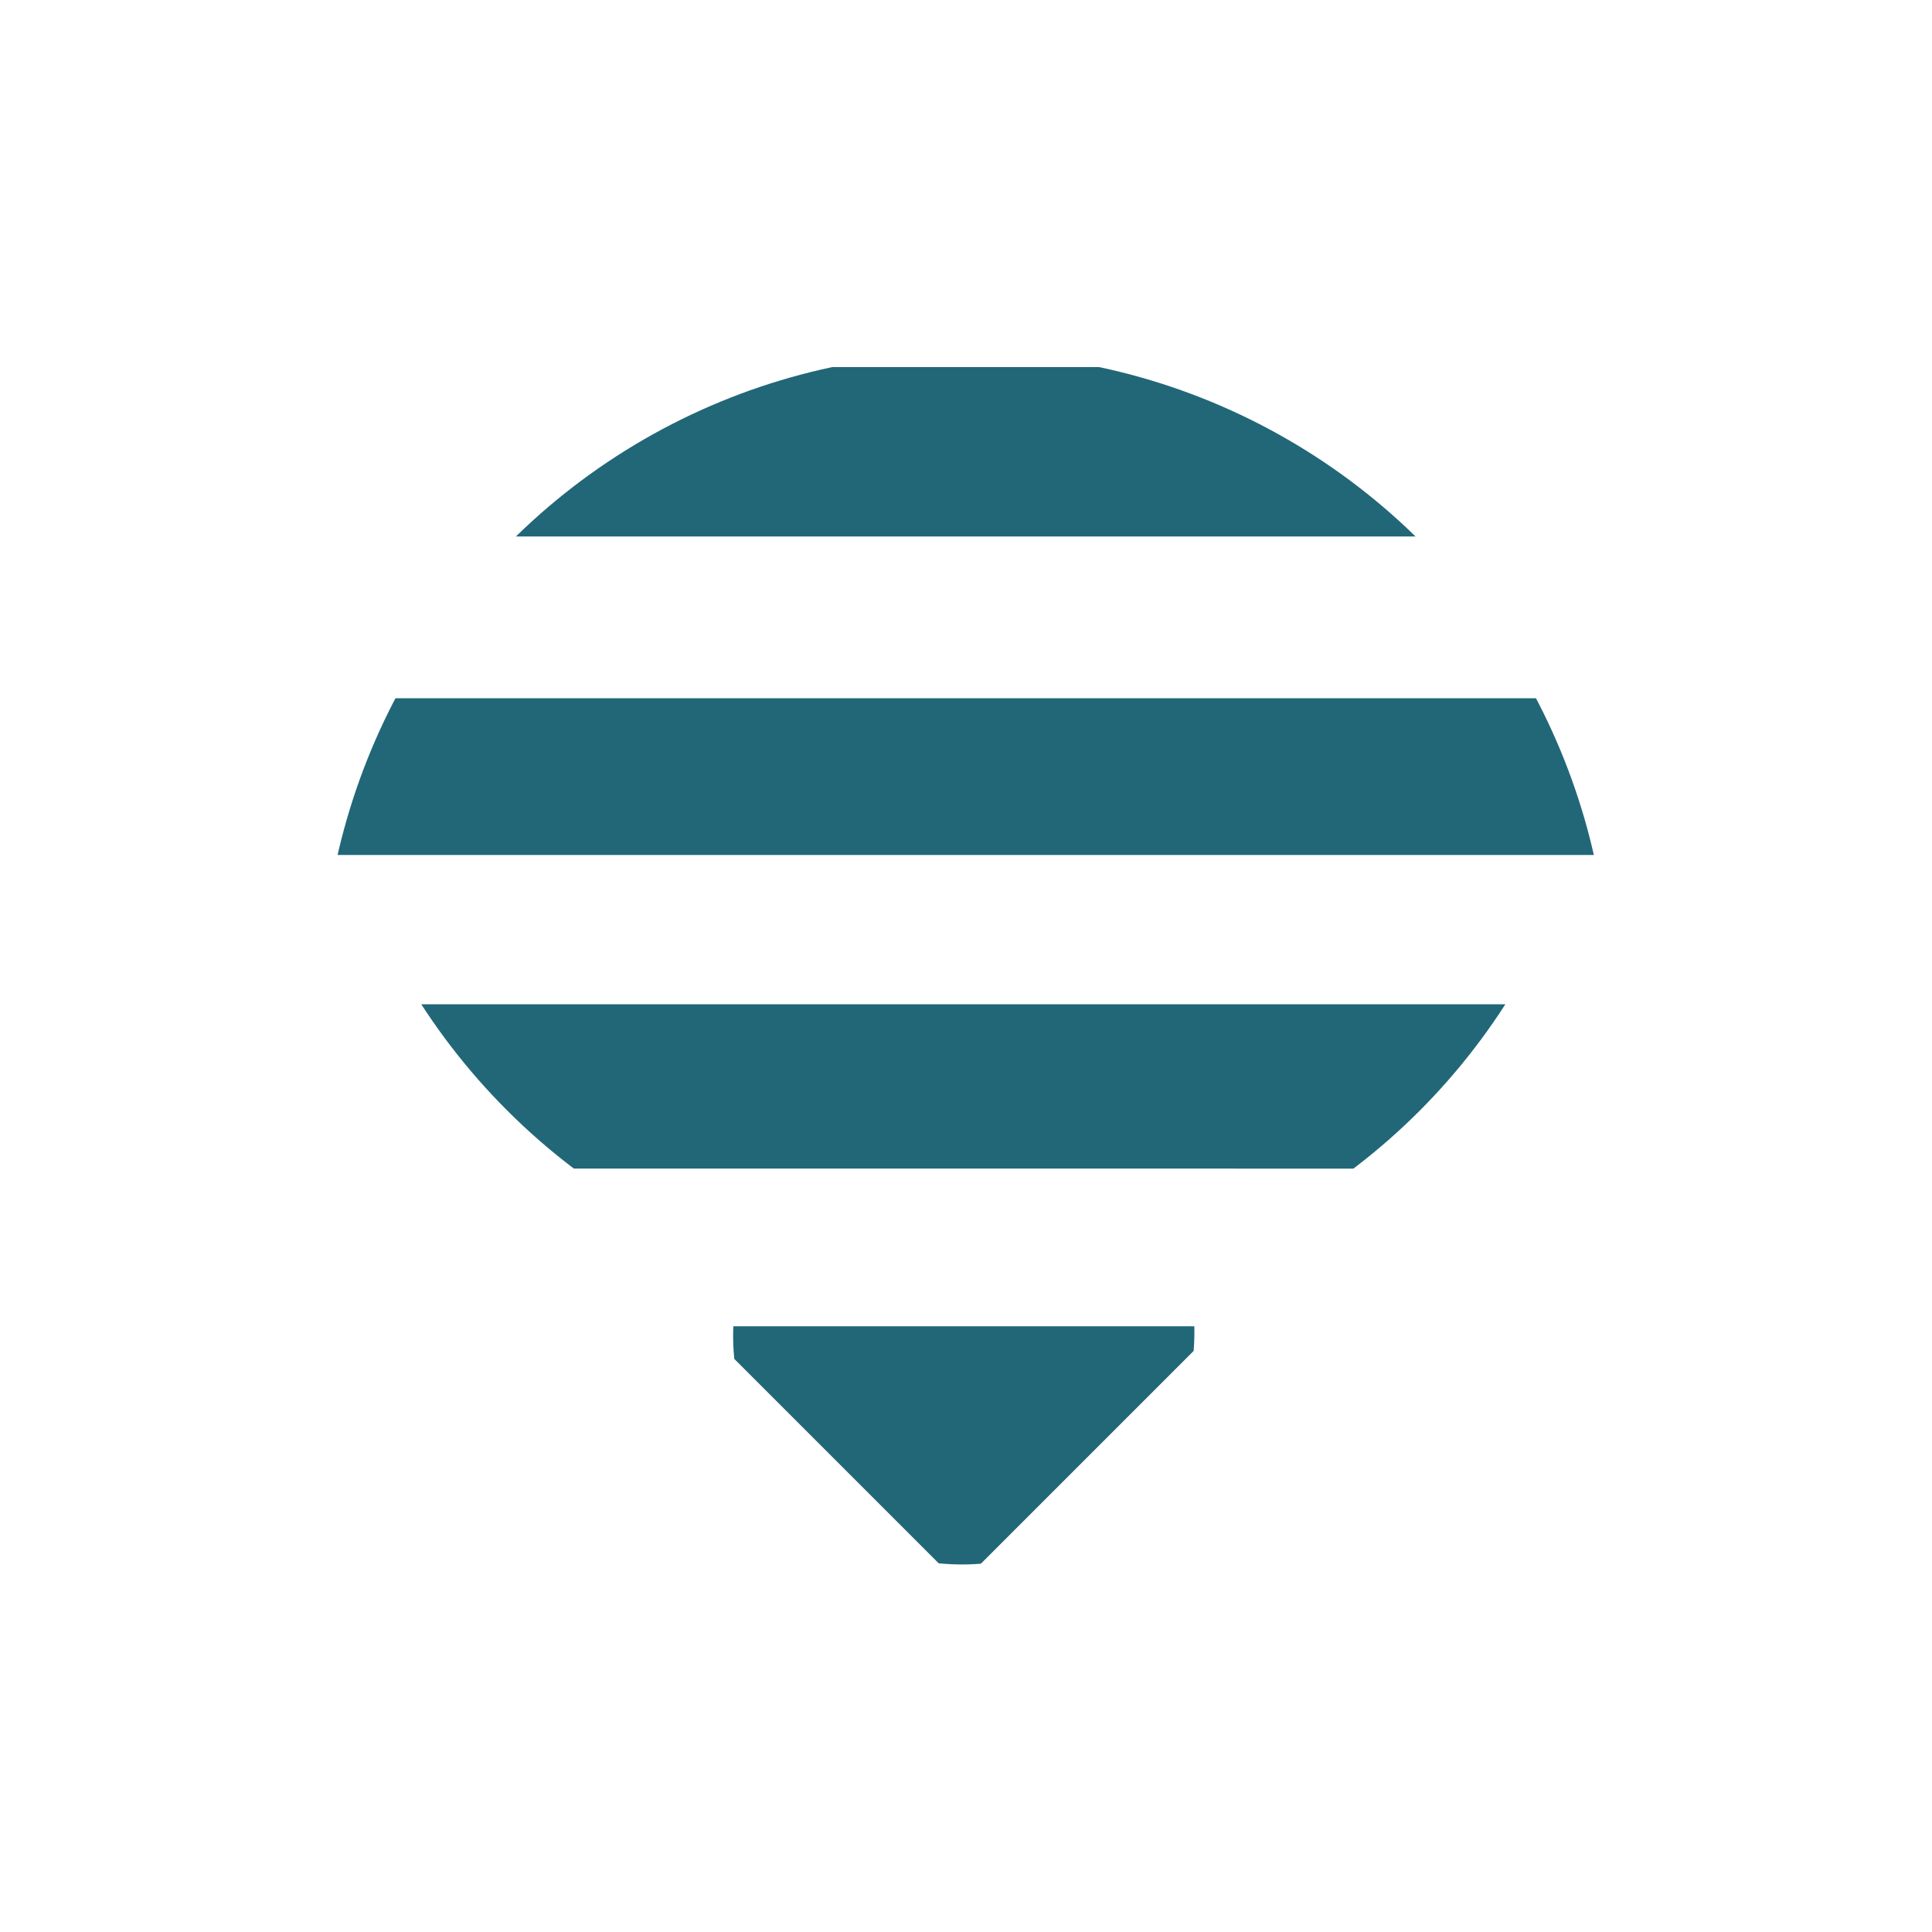 <svg xmlns="http://www.w3.org/2000/svg" width="24" height="24"><defs><clipPath id="a"><ellipse cx="7.991" cy="40.183" rx="7.548" ry="7.491" fill="#ccc" stroke-width=".379" stroke-linecap="round" stroke-linejoin="round"/></clipPath><clipPath id="b"><ellipse cx="23.621" cy="24.5" rx="21.007" ry="21.05" fill="#ccc" stroke-width=".297" stroke-linecap="round" stroke-linejoin="round"/></clipPath><clipPath id="c"><ellipse cx="23.621" cy="24.5" rx="21.007" ry="21.05" fill="#ccc" stroke-width=".297" stroke-linecap="round" stroke-linejoin="round"/></clipPath><clipPath id="d"><ellipse cx="23.621" cy="24.5" rx="21.007" ry="21.05" fill="#ccc" stroke-width=".297" stroke-linecap="round" stroke-linejoin="round"/></clipPath></defs><g fill="#216778"><path transform="rotate(-45 9.029 5.163) scale(.381)" clip-path="url(#a)" d="M2.123 33.967v11.91h11.91z"/><path transform="rotate(-45 9.029 5.163) scale(.381)" clip-path="url(#b)" d="M2.123 26.695V19.12L28.88 45.877h-7.576z"/><path transform="matrix(.381 0 0 .381 2.997 3.072)" d="M-3.455 14.703l5.11 5.11h43.402l5.111-5.11H18.859z" clip-path="url(#c)"/><path transform="matrix(.381 0 0 .381 2.997 3.072)" d="M3.127 3.906l-5.523 5.522h51.644l-5.521-5.522H20.998z" clip-path="url(#d)"/></g></svg>